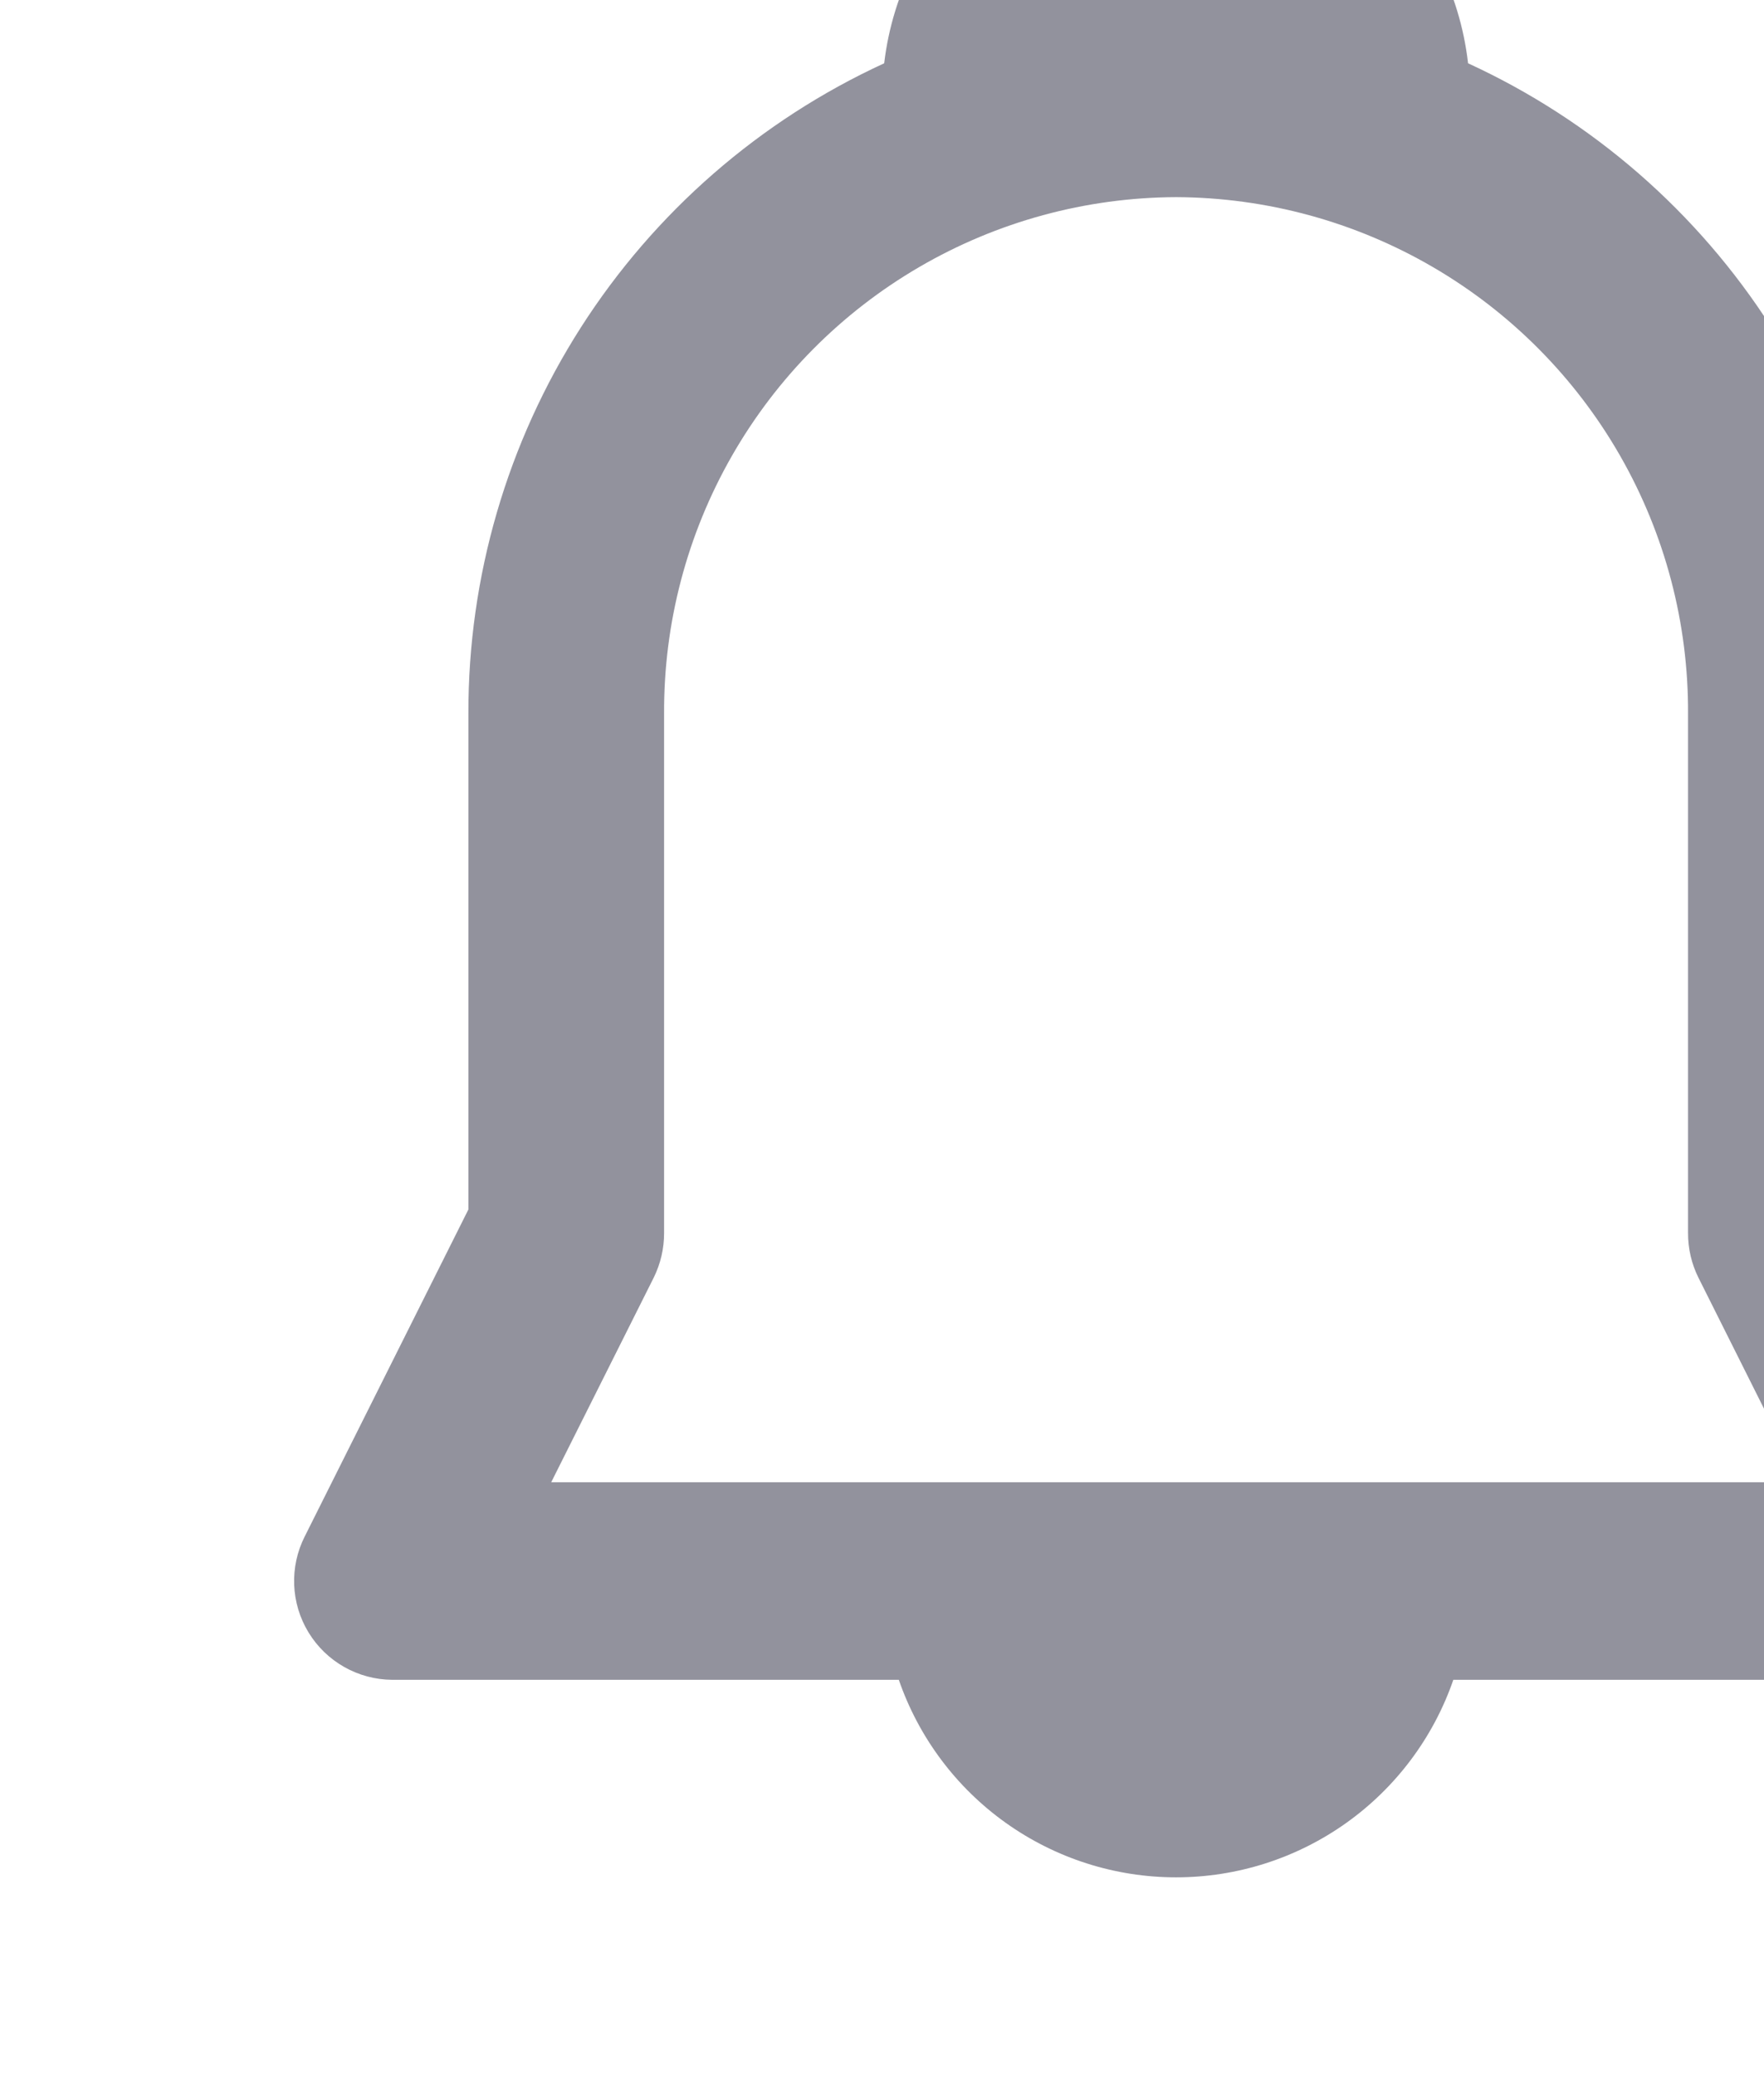 <svg xmlns="http://www.w3.org/2000/svg" xmlns:xlink="http://www.w3.org/1999/xlink" width="17" height="20" viewBox="0 0 17 20">
  <defs>
    <clipPath id="clip-path">
      <rect id="crop" width="17" height="20" fill="none"/>
    </clipPath>
    <clipPath id="clip-path-2">
      <path id="Path_78" data-name="Path 78" d="M11.334,1.9A4.953,4.953,0,0,0,6.4,6.878v5.006a.969.969,0,0,1-.1.43l-.988,1.972H17.355l-.987-1.972a.957.957,0,0,1-.1-.43V6.878A4.954,4.954,0,0,0,11.334,1.9Zm0-3.81A2.842,2.842,0,0,1,14.148.61a6.883,6.883,0,0,1,4.008,6.268v4.779l1.577,3.151a.952.952,0,0,1-.843,1.382H14.006a2.827,2.827,0,0,1-5.344,0H3.779a.952.952,0,0,1-.842-1.382l1.577-3.151V6.878A6.884,6.884,0,0,1,8.521.61,2.843,2.843,0,0,1,11.334-1.9Z" fill="none" clip-rule="evenodd"/>
    </clipPath>
    <clipPath id="clip-path-3">
      <rect id="Rectangle_136" data-name="Rectangle 136" width="1511.111" height="954.286" transform="translate(-1379.833 -26.667)" fill="none"/>
    </clipPath>
  </defs>
  <g id="Vector_Smart_Object" data-name="Vector Smart Object" clip-path="url(#clip-path)">
    <g id="Group_268" data-name="Group 268">
      <g id="Group_267" data-name="Group 267" clip-path="url(#clip-path-2)">
        <g id="Group_266" data-name="Group 266">
          <g id="Group_265" data-name="Group 265" clip-path="url(#clip-path-3)">
            <rect id="Rectangle_135" data-name="Rectangle 135" width="26.447" height="29.524" transform="translate(-1.889 -6.667)" fill="#92929d"/>
          </g>
        </g>
      </g>
    </g>
  </g>
</svg>
